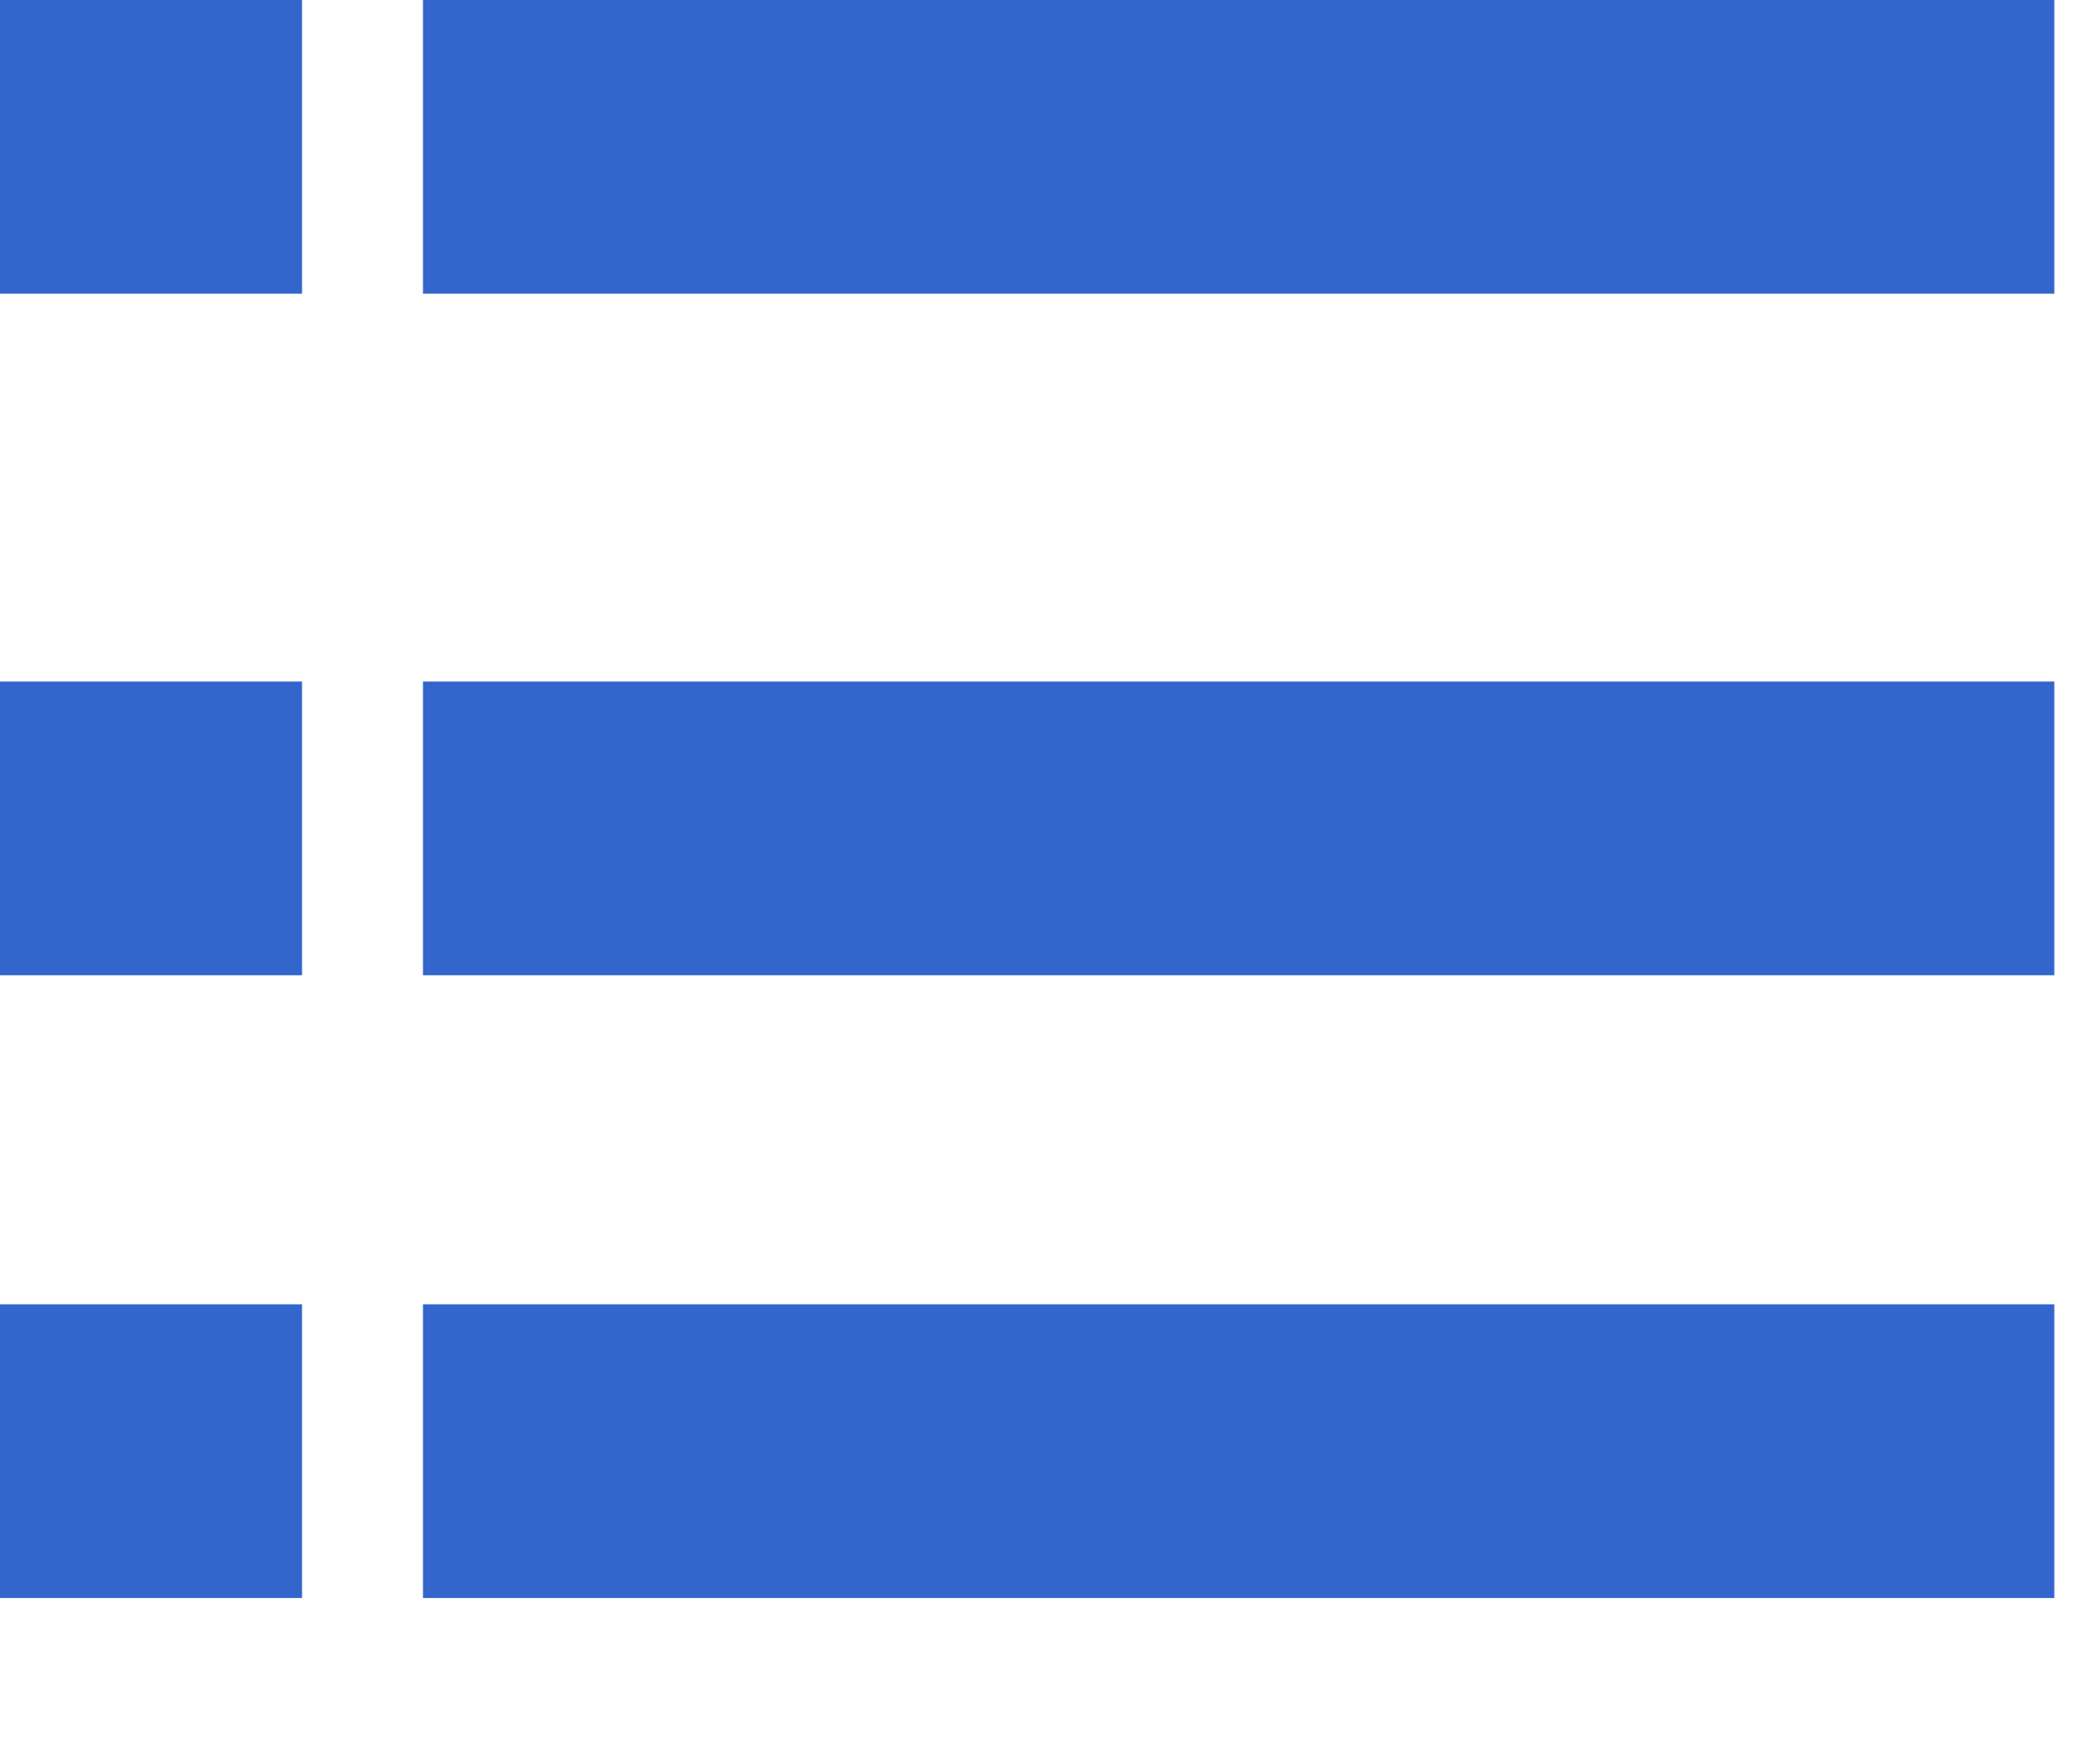 <svg xmlns="http://www.w3.org/2000/svg" width="12" height="10" viewBox="0 0 12 10">
    <path fill="#36C" fill-rule="evenodd" d="M2.417 0h9.322v1.678H2.417V0zm0 3.894h9.322v1.678H2.417V3.894zm0 3.558h9.322V9.13H2.417V7.452zM0 0h1.726v1.678H0V0zm0 3.894h1.726v1.678H0V3.894zm0 3.558h1.726V9.13H0V7.452z"/>
</svg>
